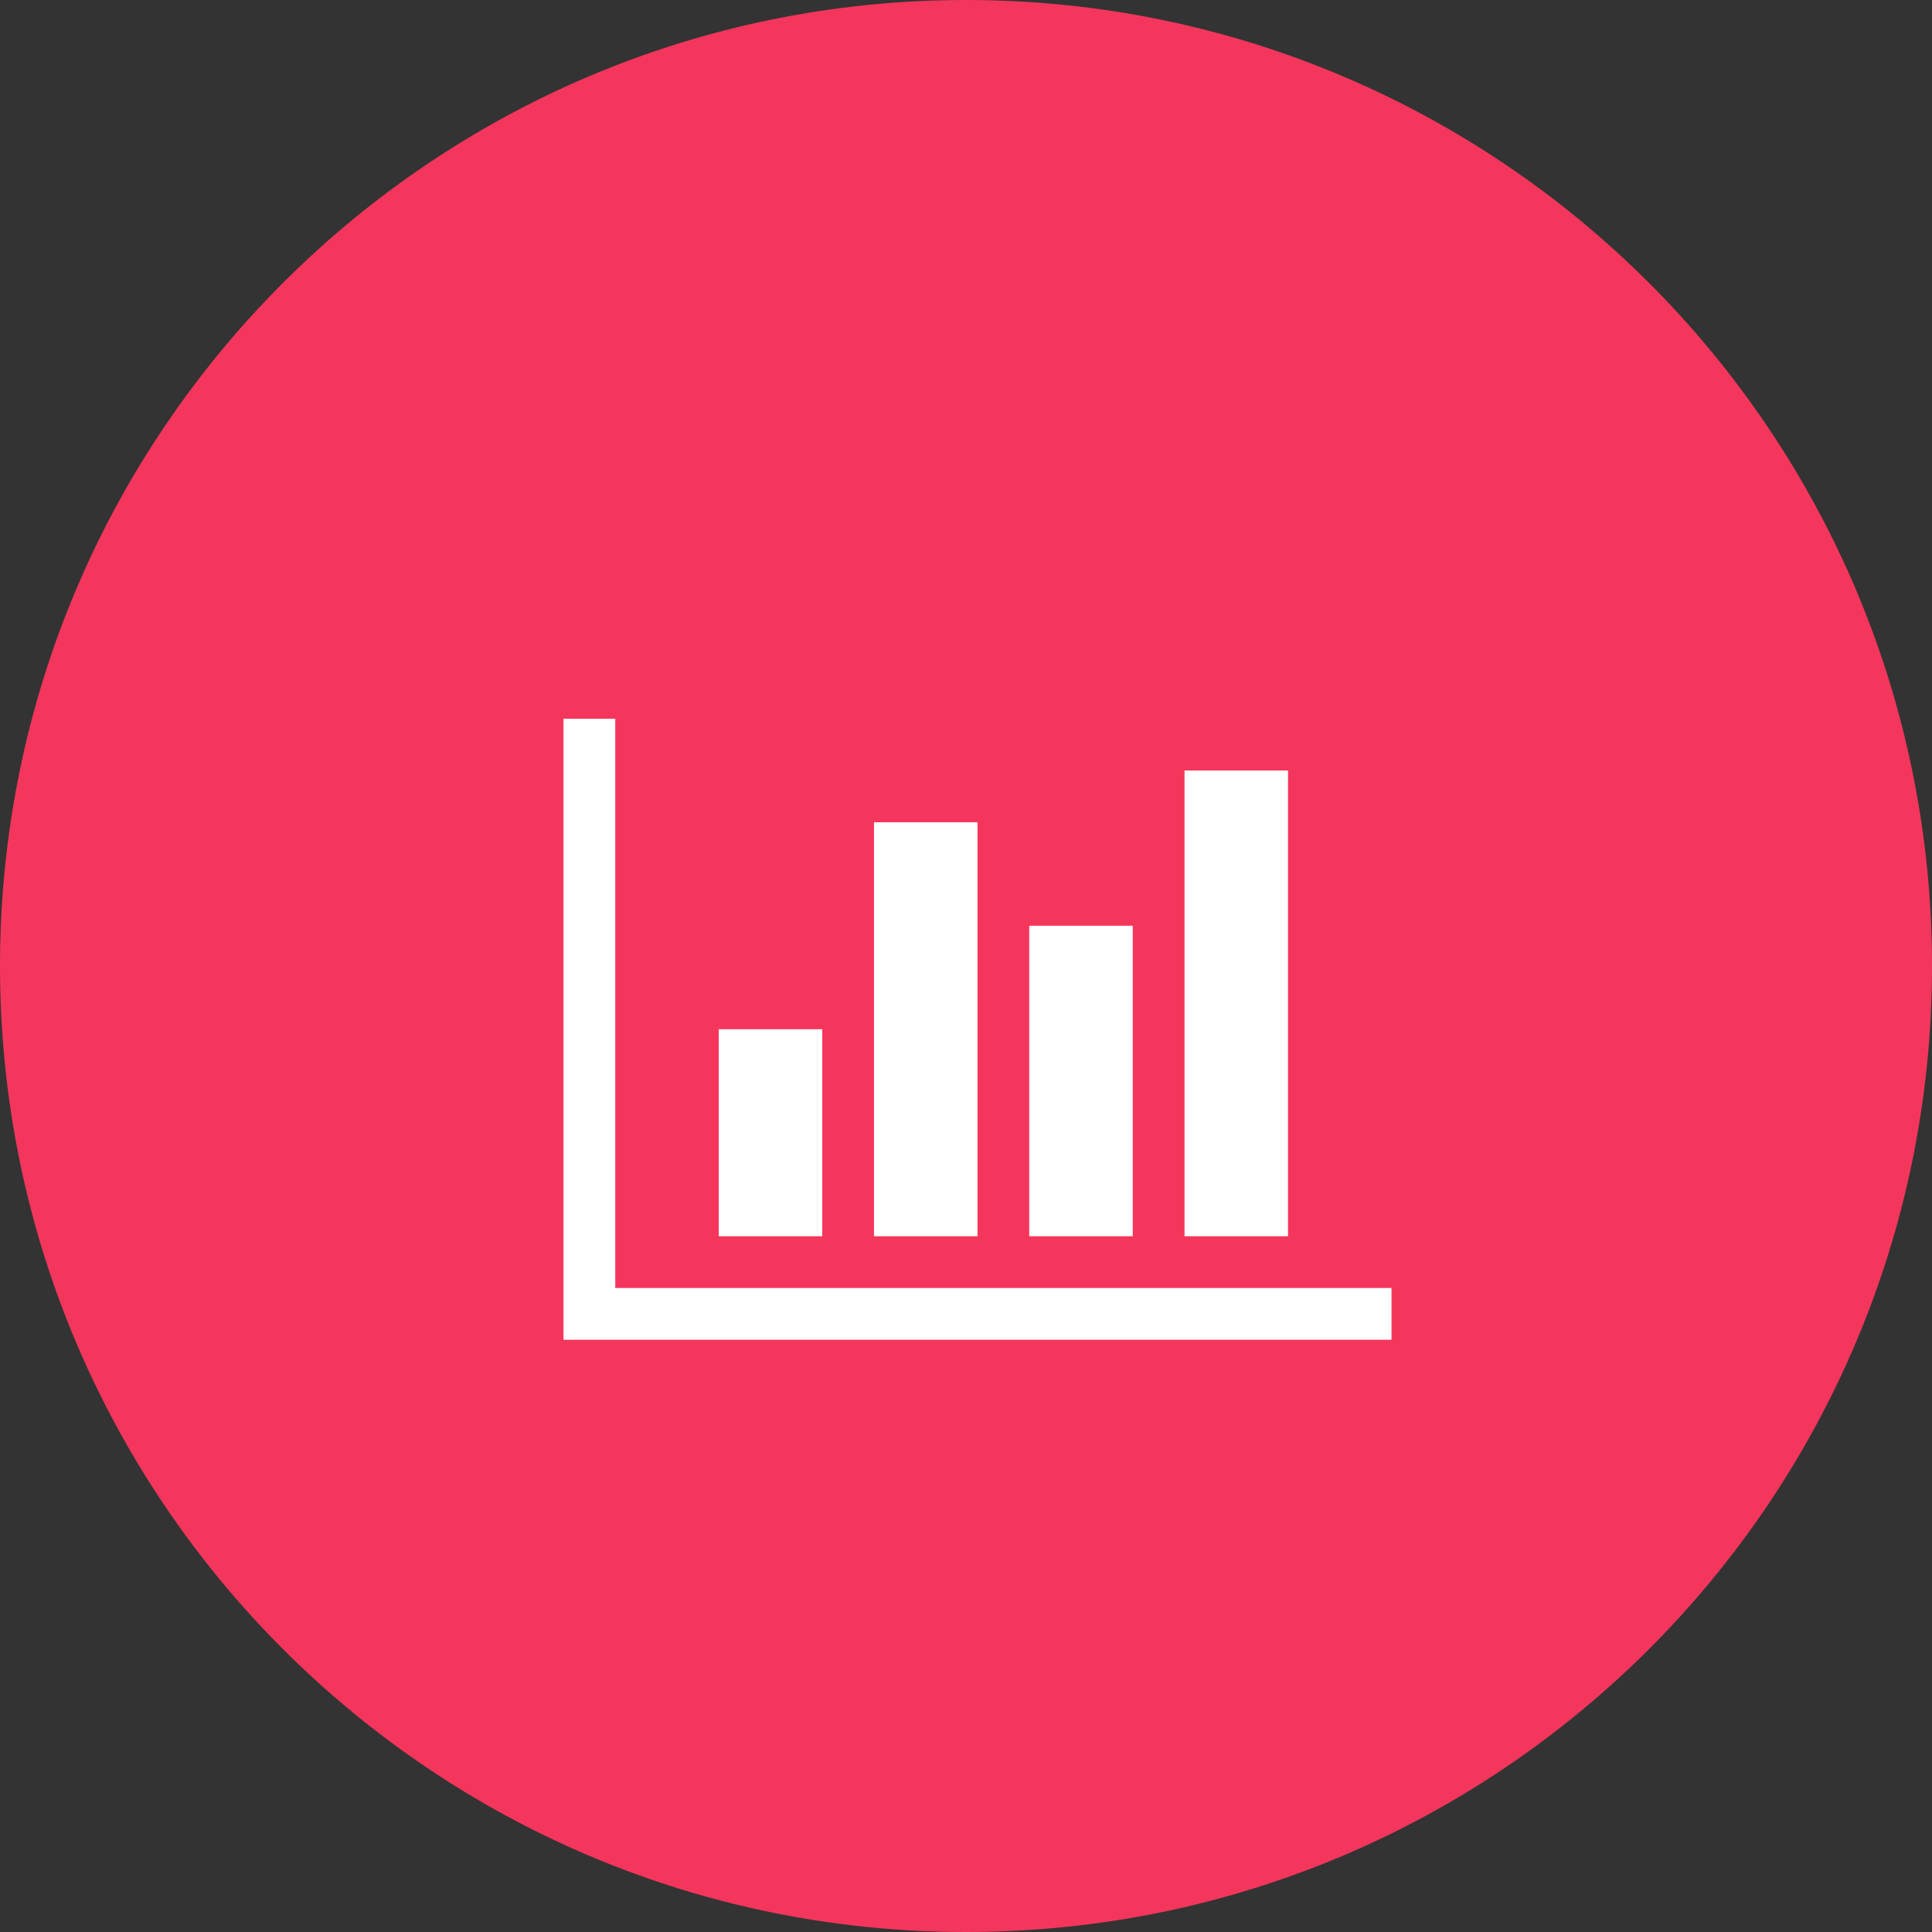 <svg width="48" height="48" viewBox="0 0 48 48" fill="none" xmlns="http://www.w3.org/2000/svg">
<rect x="0" y="0" width="48" height="48" fill="#333333" stroke="none"/>
<path d="M24 48C37.255 48 48 37.255 48 24C48 10.745 37.255 0 24 0C10.745 0 0 10.745 0 24C0 37.255 10.745 48 24 48Z" fill="#F5365C"/>
<path d="M20.429 25.571V30.714H17.857V25.571H20.429ZM24.286 20.429V30.714H21.714V20.429H24.286ZM34.571 32V33.286H14V17.857H15.286V32H34.571ZM28.143 23V30.714H25.571V23H28.143ZM32 19.143V30.714H29.429V19.143H32Z" fill="white"/>
</svg>
